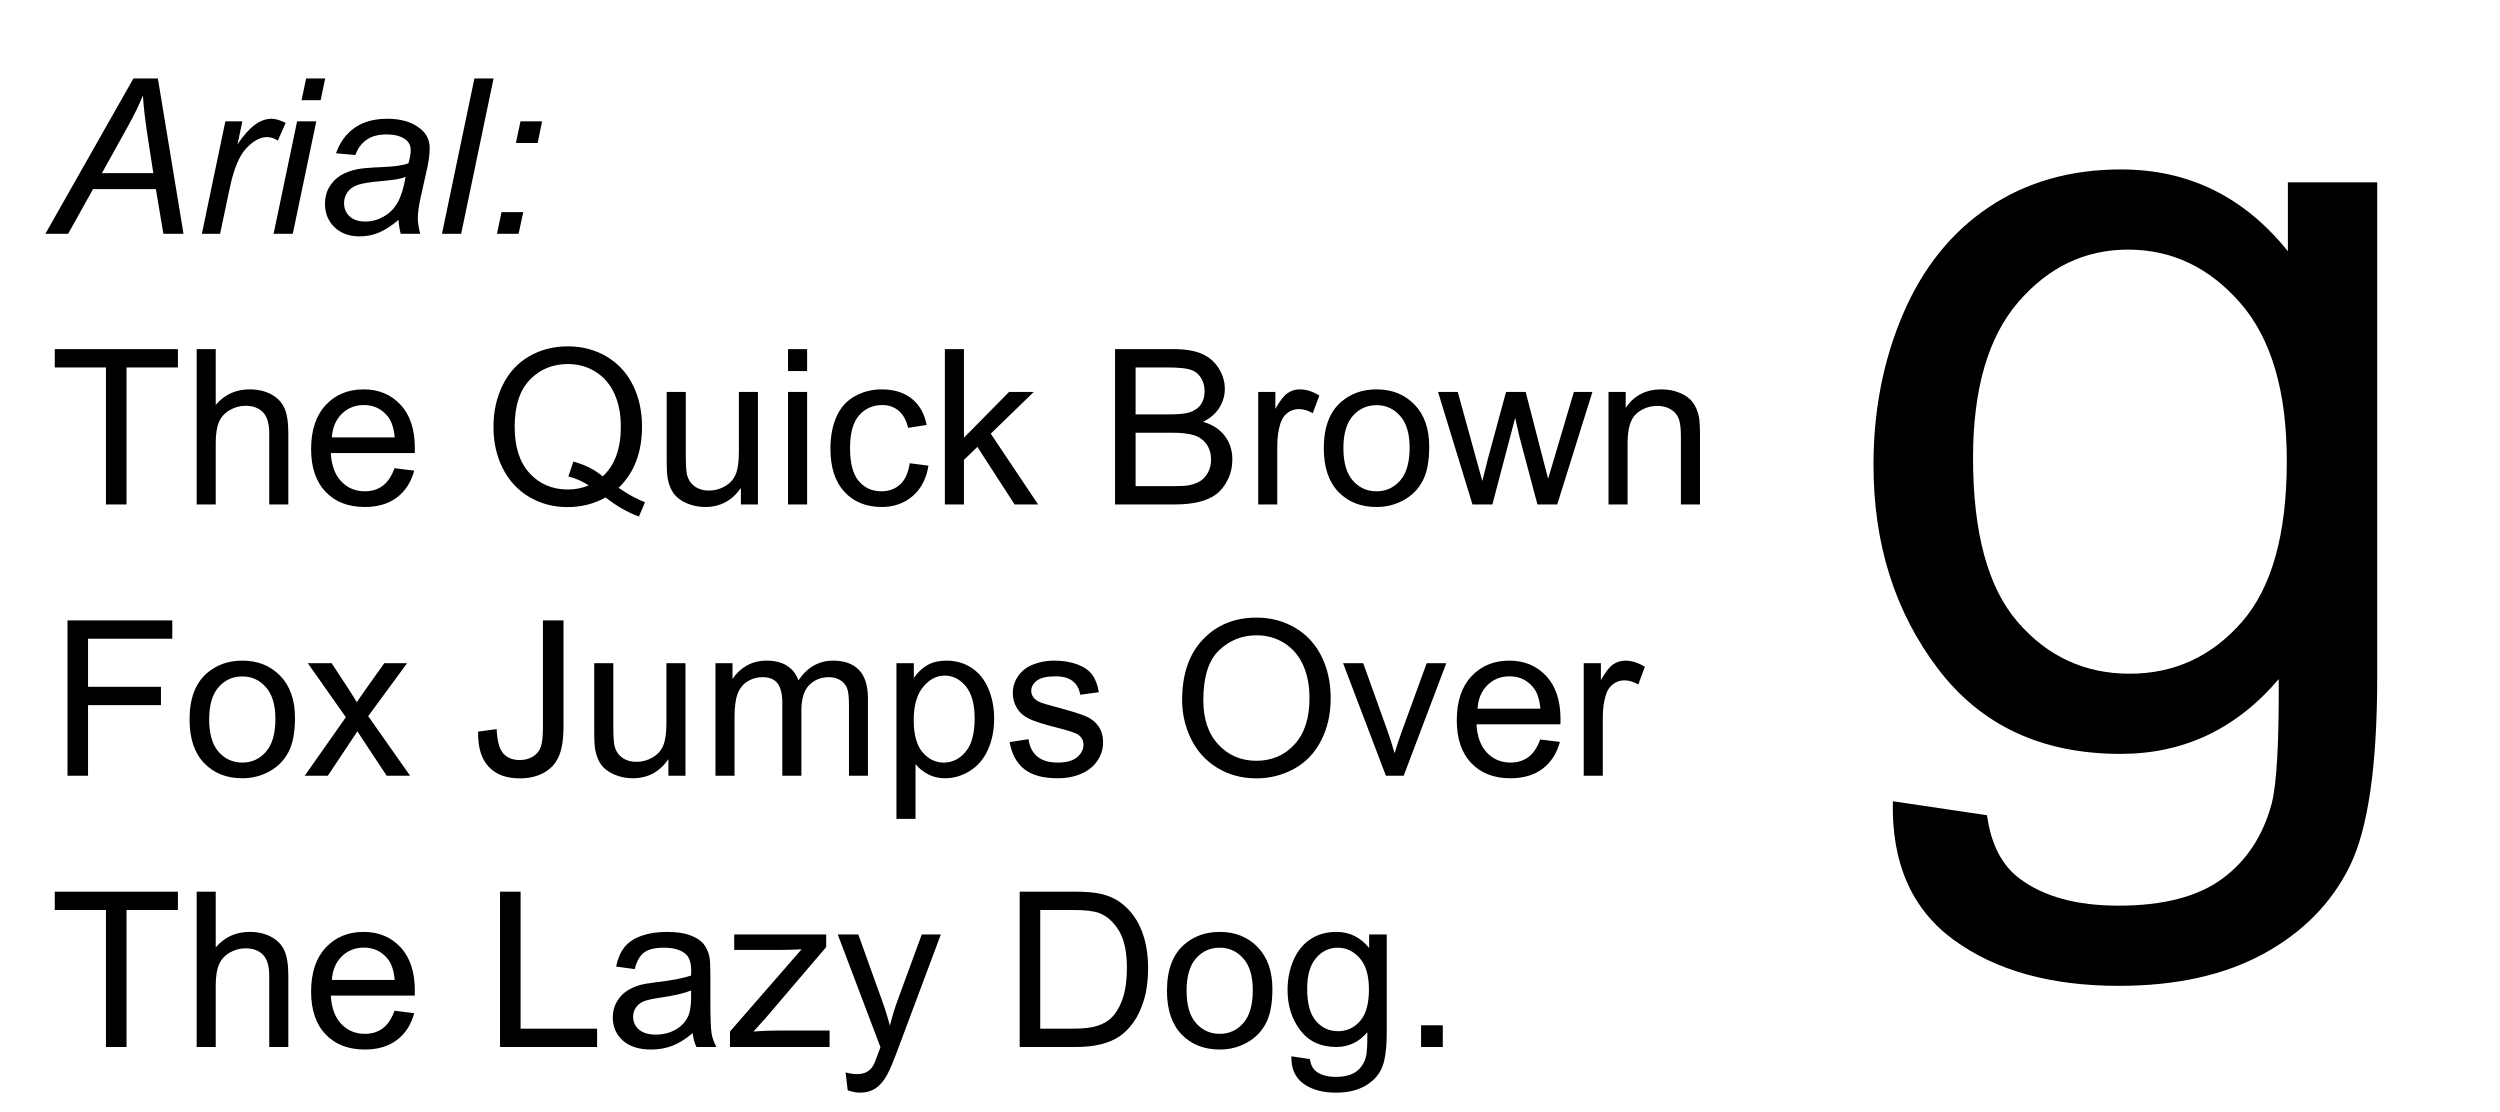 <?xml version="1.0" encoding="UTF-8" standalone="no"?>
<!-- Created with Inkscape (http://www.inkscape.org/) -->
<svg
   xmlns:dc="http://purl.org/dc/elements/1.1/"
   xmlns:cc="http://web.resource.org/cc/"
   xmlns:rdf="http://www.w3.org/1999/02/22-rdf-syntax-ns#"
   xmlns:svg="http://www.w3.org/2000/svg"
   xmlns="http://www.w3.org/2000/svg"
   xmlns:sodipodi="http://sodipodi.sourceforge.net/DTD/sodipodi-0.dtd"
   xmlns:inkscape="http://www.inkscape.org/namespaces/inkscape"
   width="875.52"
   height="389.52"
   id="svg7124"
   sodipodi:version="0.32"
   inkscape:version="0.45.1"
   version="1.0"
   sodipodi:docbase="C:\Dokumente und Einstellungen\Administrator\Desktop"
   sodipodi:docname="Arial.svg"
   inkscape:output_extension="org.inkscape.output.svg.inkscape">
  <defs
     id="defs7126" />
  <sodipodi:namedview
     id="base"
     pagecolor="#ffffff"
     bordercolor="#666666"
     borderopacity="1.0"
     gridtolerance="10000"
     guidetolerance="10"
     objecttolerance="10"
     inkscape:pageopacity="0.0"
     inkscape:pageshadow="2"
     inkscape:zoom="1.2"
     inkscape:cx="365.01949"
     inkscape:cy="264.1134"
     inkscape:document-units="px"
     inkscape:current-layer="layer1"
     width="875.52px"
     height="389.52px"
     inkscape:window-width="1280"
     inkscape:window-height="968"
     inkscape:window-x="-4"
     inkscape:window-y="-4" />
  <g
     inkscape:label="Layer 1"
     inkscape:groupmode="layer"
     id="layer1">
    <path
       style="fill:#ffffff;fill-opacity:1"
       d="M 0,-1.0986328e-005 L 875.52,-1.0986328e-005 L 875.52,389.52 L 0,389.52 L 0,-1.0986328e-005 z "
       id="rect7142" />
    <path
       style="font-size:13px;font-style:normal;font-weight:normal;fill:#000000;fill-opacity:1;stroke:none;stroke-width:1px;stroke-linecap:butt;stroke-linejoin:miter;stroke-opacity:1;font-family:Sans"
       d="M 15.88,81.89 L 46.717,27.488 L 55.29,27.488 L 64.27,81.89 L 57.219,81.89 L 54.585,66.23 L 32.579,66.23 L 23.858,81.89 L 15.88,81.89 z M 35.696,60.627 L 53.694,60.627 L 51.579,46.971 C 50.762,41.553 50.255,37.038 50.057,33.426 C 48.82,36.543 47.014,40.241 44.639,44.521 L 35.696,60.627 z M 70.69,81.89 L 78.928,42.48 L 84.866,42.48 L 83.196,50.533 C 85.225,47.49 87.21,45.239 89.152,43.779 C 91.094,42.32 93.079,41.59 95.108,41.59 C 96.444,41.59 98.089,42.072 100.044,43.037 L 97.298,49.271 C 96.135,48.43 94.861,48.01 93.475,48.01 C 91.125,48.01 88.713,49.321 86.239,51.943 C 83.765,54.566 81.823,59.279 80.413,66.082 L 77.073,81.89 L 70.69,81.89 z M 105.61,35.096 L 107.206,27.488 L 113.885,27.488 L 112.29,35.096 L 105.61,35.096 z M 95.813,81.89 L 104.051,42.48 L 110.768,42.48 L 102.53,81.89 L 95.813,81.89 z M 139.565,76.992 C 137.24,78.996 135.001,80.462 132.848,81.39 C 130.696,82.317 128.395,82.781 125.946,82.781 C 122.309,82.781 119.378,81.711 117.151,79.571 C 114.924,77.431 113.811,74.691 113.811,71.351 C 113.811,69.15 114.312,67.201 115.314,65.507 C 116.316,63.812 117.646,62.451 119.303,61.425 C 120.961,60.398 122.99,59.662 125.389,59.217 C 126.898,58.92 129.762,58.685 133.98,58.512 C 138.198,58.338 141.223,57.893 143.053,57.176 C 143.573,55.345 143.833,53.823 143.833,52.611 C 143.833,51.053 143.264,49.828 142.126,48.937 C 140.567,47.7 138.291,47.082 135.298,47.082 C 132.477,47.082 130.17,47.707 128.377,48.956 C 126.583,50.205 125.278,51.98 124.462,54.281 L 117.671,53.687 C 119.056,49.779 121.252,46.785 124.257,44.707 C 127.263,42.629 131.055,41.59 135.632,41.59 C 140.505,41.59 144.365,42.752 147.21,45.078 C 149.387,46.81 150.475,49.061 150.475,51.832 C 150.475,53.935 150.166,56.372 149.548,59.142 L 147.358,68.939 C 146.665,72.057 146.319,74.592 146.319,76.547 C 146.319,77.784 146.591,79.565 147.135,81.89 L 140.344,81.89 C 139.973,80.604 139.714,78.971 139.565,76.992 L 139.565,76.992 z M 142.051,61.926 C 141.111,62.297 140.103,62.581 139.027,62.779 C 137.951,62.977 136.151,63.187 133.628,63.41 C 129.719,63.756 126.96,64.196 125.352,64.727 C 123.744,65.259 122.532,66.107 121.716,67.269 C 120.899,68.432 120.491,69.719 120.491,71.129 C 120.491,73.009 121.14,74.555 122.439,75.767 C 123.738,76.98 125.587,77.586 127.987,77.586 C 130.214,77.586 132.353,76.998 134.407,75.823 C 136.46,74.648 138.081,73.009 139.268,70.906 C 140.456,68.803 141.383,65.81 142.051,61.926 L 142.051,61.926 z M 154.78,81.89 L 166.135,27.488 L 172.852,27.488 L 161.497,81.89 L 154.78,81.89 z M 180.682,50.088 L 182.278,42.48 L 189.848,42.48 L 188.29,50.088 L 180.682,50.088 z M 174.04,81.89 L 175.635,74.283 L 183.243,74.283 L 181.61,81.89 L 174.04,81.89 z M 37.106,176.662 L 37.106,128.68 L 19.182,128.68 L 19.182,122.26 L 62.303,122.26 L 62.303,128.68 L 44.305,128.68 L 44.305,176.662 L 37.106,176.662 z M 68.872,176.662 L 68.872,122.26 L 75.551,122.26 L 75.551,141.779 C 78.669,138.167 82.602,136.361 87.352,136.361 C 90.271,136.361 92.807,136.936 94.96,138.087 C 97.112,139.237 98.652,140.827 99.58,142.855 C 100.507,144.884 100.971,147.828 100.971,151.687 L 100.971,176.662 L 94.292,176.662 L 94.292,151.687 C 94.292,148.348 93.568,145.917 92.121,144.395 C 90.673,142.874 88.626,142.113 85.979,142.113 C 84,142.113 82.138,142.627 80.394,143.653 C 78.65,144.68 77.407,146.072 76.665,147.828 C 75.923,149.585 75.551,152.009 75.551,155.101 L 75.551,176.662 L 68.872,176.662 z M 138.155,163.971 L 145.057,164.824 C 143.969,168.857 141.952,171.986 139.008,174.213 C 136.064,176.439 132.304,177.553 127.727,177.553 C 121.963,177.553 117.392,175.778 114.015,172.227 C 110.638,168.677 108.95,163.699 108.95,157.291 C 108.95,150.661 110.657,145.515 114.071,141.853 C 117.485,138.192 121.913,136.361 127.356,136.361 C 132.626,136.361 136.93,138.155 140.27,141.742 C 143.61,145.329 145.28,150.376 145.28,156.883 C 145.28,157.279 145.268,157.872 145.243,158.664 L 115.852,158.664 C 116.1,162.993 117.324,166.309 119.526,168.609 C 121.728,170.91 124.474,172.06 127.764,172.06 C 130.214,172.06 132.304,171.417 134.036,170.131 C 135.768,168.844 137.141,166.791 138.155,163.971 L 138.155,163.971 z M 116.223,153.172 L 138.229,153.172 C 137.932,149.857 137.091,147.37 135.706,145.713 C 133.578,143.14 130.82,141.853 127.43,141.853 C 124.363,141.853 121.784,142.88 119.693,144.934 C 117.603,146.987 116.446,149.733 116.223,153.172 L 116.223,153.172 z M 216.641,170.836 C 219.981,173.137 223.061,174.819 225.882,175.883 L 223.766,180.893 C 219.857,179.482 215.961,177.256 212.077,174.213 C 208.044,176.464 203.591,177.59 198.717,177.59 C 193.794,177.59 189.329,176.402 185.321,174.027 C 181.313,171.652 178.227,168.312 176.062,164.008 C 173.897,159.703 172.815,154.854 172.815,149.461 C 172.815,144.092 173.904,139.206 176.081,134.803 C 178.258,130.399 181.356,127.047 185.377,124.746 C 189.397,122.445 193.893,121.295 198.866,121.295 C 203.888,121.295 208.415,122.489 212.448,124.876 C 216.48,127.263 219.554,130.603 221.67,134.895 C 223.785,139.188 224.842,144.031 224.842,149.424 C 224.842,153.902 224.162,157.928 222.801,161.503 C 221.441,165.078 219.387,168.189 216.641,170.836 L 216.641,170.836 z M 200.796,161.633 C 204.952,162.796 208.378,164.527 211.075,166.828 C 215.305,162.969 217.421,157.167 217.421,149.424 C 217.421,145.02 216.672,141.173 215.175,137.883 C 213.679,134.592 211.489,132.038 208.607,130.22 C 205.725,128.401 202.49,127.492 198.903,127.492 C 193.534,127.492 189.081,129.329 185.544,133.003 C 182.006,136.677 180.237,142.163 180.237,149.461 C 180.237,156.536 181.987,161.967 185.488,165.752 C 188.989,169.537 193.46,171.43 198.903,171.43 C 201.476,171.43 203.9,170.947 206.176,169.982 C 203.925,168.523 201.55,167.484 199.051,166.865 L 200.796,161.633 z M 259.466,176.662 L 259.466,170.873 C 256.398,175.326 252.229,177.553 246.96,177.553 C 244.634,177.553 242.463,177.107 240.447,176.217 C 238.431,175.326 236.934,174.207 235.957,172.858 C 234.979,171.51 234.293,169.859 233.897,167.904 C 233.625,166.593 233.489,164.515 233.489,161.67 L 233.489,137.252 L 240.169,137.252 L 240.169,159.109 C 240.169,162.598 240.305,164.948 240.577,166.16 C 240.997,167.917 241.888,169.296 243.249,170.298 C 244.609,171.3 246.292,171.801 248.296,171.801 C 250.299,171.801 252.18,171.287 253.936,170.261 C 255.693,169.234 256.936,167.836 257.666,166.067 C 258.395,164.298 258.76,161.732 258.76,158.367 L 258.76,137.252 L 265.44,137.252 L 265.44,176.662 L 259.466,176.662 z M 275.979,129.941 L 275.979,122.26 L 282.659,122.26 L 282.659,129.941 L 275.979,129.941 z M 275.979,176.662 L 275.979,137.252 L 282.659,137.252 L 282.659,176.662 L 275.979,176.662 z M 318.581,162.226 L 325.149,163.08 C 324.432,167.607 322.595,171.151 319.638,173.712 C 316.682,176.272 313.051,177.553 308.747,177.553 C 303.354,177.553 299.018,175.79 295.74,172.265 C 292.462,168.739 290.823,163.686 290.823,157.105 C 290.823,152.85 291.528,149.127 292.938,145.935 C 294.348,142.744 296.494,140.351 299.377,138.755 C 302.259,137.159 305.395,136.361 308.784,136.361 C 313.064,136.361 316.564,137.444 319.286,139.608 C 322.007,141.773 323.751,144.847 324.518,148.83 L 318.024,149.832 C 317.406,147.185 316.311,145.193 314.74,143.857 C 313.169,142.521 311.27,141.853 309.044,141.853 C 305.679,141.853 302.945,143.06 300.842,145.472 C 298.74,147.884 297.688,151.7 297.688,156.92 C 297.688,162.214 298.702,166.061 300.731,168.461 C 302.76,170.861 305.407,172.06 308.673,172.06 C 311.295,172.06 313.484,171.256 315.241,169.648 C 316.997,168.04 318.111,165.566 318.581,162.226 L 318.581,162.226 z M 330.901,176.662 L 330.901,122.26 L 337.581,122.26 L 337.581,153.283 L 353.389,137.252 L 362.036,137.252 L 346.969,151.873 L 363.557,176.662 L 355.319,176.662 L 342.294,156.512 L 337.581,161.039 L 337.581,176.662 L 330.901,176.662 z M 390.499,176.662 L 390.499,122.26 L 410.909,122.26 C 415.065,122.26 418.399,122.81 420.91,123.911 C 423.421,125.012 425.388,126.707 426.81,128.995 C 428.233,131.284 428.944,133.677 428.944,136.176 C 428.944,138.501 428.313,140.691 427.051,142.744 C 425.79,144.798 423.885,146.455 421.337,147.717 C 424.627,148.682 427.157,150.327 428.925,152.652 C 430.694,154.978 431.579,157.724 431.579,160.891 C 431.579,163.439 431.041,165.808 429.965,167.997 C 428.888,170.186 427.559,171.875 425.975,173.062 C 424.392,174.25 422.407,175.147 420.019,175.753 C 417.632,176.359 414.706,176.662 411.243,176.662 L 390.499,176.662 z M 397.698,145.119 L 409.462,145.119 C 412.653,145.119 414.941,144.909 416.327,144.488 C 418.158,143.944 419.537,143.041 420.465,141.779 C 421.392,140.518 421.856,138.934 421.856,137.029 C 421.856,135.223 421.423,133.634 420.557,132.261 C 419.691,130.888 418.454,129.948 416.846,129.44 C 415.238,128.933 412.48,128.68 408.571,128.68 L 397.698,128.68 L 397.698,145.119 z M 397.698,170.242 L 411.243,170.242 C 413.568,170.242 415.201,170.156 416.141,169.982 C 417.799,169.685 419.184,169.191 420.298,168.498 C 421.411,167.805 422.326,166.797 423.044,165.474 C 423.761,164.15 424.12,162.622 424.12,160.891 C 424.12,158.862 423.6,157.099 422.561,155.602 C 421.522,154.106 420.081,153.054 418.238,152.448 C 416.395,151.842 413.742,151.539 410.278,151.539 L 397.698,151.539 L 397.698,170.242 z M 440.633,176.662 L 440.633,137.252 L 446.645,137.252 L 446.645,143.226 C 448.179,140.431 449.595,138.588 450.894,137.697 C 452.193,136.807 453.622,136.361 455.18,136.361 C 457.432,136.361 459.72,137.079 462.046,138.514 L 459.745,144.711 C 458.112,143.746 456.479,143.264 454.846,143.264 C 453.387,143.264 452.076,143.703 450.913,144.581 C 449.75,145.459 448.921,146.678 448.426,148.236 C 447.684,150.611 447.313,153.209 447.313,156.029 L 447.313,176.662 L 440.633,176.662 z M 463.604,156.957 C 463.604,149.659 465.633,144.253 469.69,140.74 C 473.079,137.821 477.211,136.361 482.085,136.361 C 487.503,136.361 491.931,138.136 495.37,141.686 C 498.809,145.237 500.528,150.141 500.528,156.4 C 500.528,161.472 499.767,165.461 498.246,168.368 C 496.724,171.275 494.51,173.532 491.603,175.141 C 488.696,176.749 485.523,177.553 482.085,177.553 C 476.568,177.553 472.108,175.784 468.707,172.246 C 465.305,168.708 463.604,163.612 463.604,156.957 L 463.604,156.957 z M 470.469,156.957 C 470.469,162.004 471.57,165.783 473.772,168.294 C 475.974,170.805 478.745,172.06 482.085,172.06 C 485.4,172.06 488.158,170.799 490.36,168.275 C 492.562,165.752 493.663,161.905 493.663,156.734 C 493.663,151.861 492.556,148.168 490.341,145.657 C 488.127,143.146 485.375,141.891 482.085,141.891 C 478.745,141.891 475.974,143.14 473.772,145.639 C 471.57,148.137 470.469,151.91 470.469,156.957 L 470.469,156.957 z M 515.669,176.662 L 503.608,137.252 L 510.51,137.252 L 516.782,160 L 519.12,168.461 C 519.219,168.04 519.899,165.331 521.161,160.334 L 527.432,137.252 L 534.298,137.252 L 540.198,160.111 L 542.165,167.644 L 544.428,160.037 L 551.182,137.252 L 557.676,137.252 L 545.356,176.662 L 538.417,176.662 L 532.145,153.06 L 530.624,146.344 L 522.645,176.662 L 515.669,176.662 z M 563.317,176.662 L 563.317,137.252 L 569.329,137.252 L 569.329,142.855 C 572.223,138.526 576.404,136.361 581.872,136.361 C 584.247,136.361 586.43,136.788 588.422,137.642 C 590.413,138.495 591.904,139.615 592.893,141 C 593.883,142.385 594.575,144.031 594.971,145.935 C 595.219,147.173 595.342,149.337 595.342,152.43 L 595.342,176.662 L 588.663,176.662 L 588.663,152.689 C 588.663,149.968 588.403,147.933 587.883,146.585 C 587.364,145.237 586.442,144.16 585.119,143.356 C 583.795,142.552 582.243,142.15 580.462,142.15 C 577.617,142.15 575.161,143.053 573.095,144.859 C 571.03,146.665 569.997,150.092 569.997,155.139 L 569.997,176.662 L 563.317,176.662 z M 23.635,271.662 L 23.635,217.26 L 60.337,217.26 L 60.337,223.68 L 30.835,223.68 L 30.835,240.527 L 56.366,240.527 L 56.366,246.947 L 30.835,246.947 L 30.835,271.662 L 23.635,271.662 z M 66.385,251.957 C 66.385,244.659 68.414,239.253 72.471,235.74 C 75.861,232.821 79.992,231.361 84.866,231.361 C 90.284,231.361 94.712,233.136 98.151,236.686 C 101.59,240.237 103.309,245.141 103.309,251.4 C 103.309,256.472 102.548,260.461 101.027,263.368 C 99.506,266.275 97.291,268.533 94.384,270.141 C 91.478,271.749 88.305,272.553 84.866,272.553 C 79.349,272.553 74.89,270.784 71.488,267.246 C 68.086,263.708 66.385,258.612 66.385,251.957 L 66.385,251.957 z M 73.251,251.957 C 73.251,257.004 74.352,260.783 76.553,263.294 C 78.755,265.805 81.526,267.06 84.866,267.06 C 88.181,267.06 90.939,265.799 93.141,263.275 C 95.343,260.752 96.444,256.905 96.444,251.734 C 96.444,246.861 95.337,243.168 93.123,240.657 C 90.909,238.146 88.156,236.891 84.866,236.891 C 81.526,236.891 78.755,238.14 76.553,240.639 C 74.352,243.137 73.251,246.91 73.251,251.957 L 73.251,251.957 z M 106.723,271.662 L 121.122,251.178 L 107.799,232.252 L 116.149,232.252 L 122.198,241.492 C 123.336,243.249 124.251,244.721 124.944,245.908 C 126.033,244.275 127.034,242.828 127.95,241.566 L 134.592,232.252 L 142.571,232.252 L 128.952,250.807 L 143.61,271.662 L 135.409,271.662 L 127.319,259.416 L 125.167,256.113 L 114.813,271.662 L 106.723,271.662 z M 167.434,256.225 L 173.928,255.334 C 174.102,259.49 174.881,262.335 176.266,263.869 C 177.652,265.403 179.569,266.17 182.018,266.17 C 183.824,266.17 185.383,265.755 186.694,264.927 C 188.005,264.098 188.908,262.972 189.403,261.55 C 189.898,260.127 190.145,257.857 190.145,254.74 L 190.145,217.26 L 197.344,217.26 L 197.344,254.332 C 197.344,258.884 196.794,262.409 195.693,264.908 C 194.592,267.407 192.848,269.312 190.461,270.623 C 188.073,271.934 185.271,272.59 182.055,272.59 C 177.281,272.59 173.625,271.217 171.09,268.471 C 168.554,265.725 167.335,261.643 167.434,256.225 L 167.434,256.225 z M 234.083,271.662 L 234.083,265.873 C 231.015,270.326 226.846,272.553 221.577,272.553 C 219.251,272.553 217.08,272.107 215.064,271.217 C 213.048,270.326 211.551,269.207 210.574,267.858 C 209.597,266.51 208.91,264.859 208.514,262.904 C 208.242,261.593 208.106,259.515 208.106,256.67 L 208.106,232.252 L 214.786,232.252 L 214.786,254.109 C 214.786,257.598 214.922,259.948 215.194,261.16 C 215.615,262.917 216.505,264.296 217.866,265.298 C 219.227,266.3 220.909,266.801 222.913,266.801 C 224.917,266.801 226.797,266.287 228.553,265.261 C 230.31,264.234 231.553,262.836 232.283,261.067 C 233.013,259.298 233.378,256.732 233.378,253.367 L 233.378,232.252 L 240.057,232.252 L 240.057,271.662 L 234.083,271.662 z M 250.559,271.662 L 250.559,232.252 L 256.534,232.252 L 256.534,237.781 C 257.771,235.852 259.416,234.299 261.469,233.124 C 263.523,231.949 265.861,231.361 268.483,231.361 C 271.402,231.361 273.796,231.967 275.664,233.18 C 277.532,234.392 278.849,236.087 279.616,238.264 C 282.733,233.662 286.79,231.361 291.788,231.361 C 295.697,231.361 298.702,232.444 300.805,234.608 C 302.908,236.773 303.96,240.107 303.96,244.609 L 303.96,271.662 L 297.317,271.662 L 297.317,246.836 C 297.317,244.164 297.101,242.241 296.668,241.065 C 296.235,239.89 295.449,238.944 294.311,238.226 C 293.173,237.509 291.837,237.15 290.303,237.15 C 287.533,237.15 285.232,238.072 283.401,239.915 C 281.57,241.758 280.655,244.708 280.655,248.766 L 280.655,271.662 L 273.975,271.662 L 273.975,246.057 C 273.975,243.088 273.431,240.861 272.342,239.377 C 271.254,237.893 269.473,237.15 266.999,237.15 C 265.118,237.15 263.381,237.645 261.785,238.635 C 260.189,239.624 259.033,241.072 258.315,242.976 C 257.598,244.881 257.239,247.628 257.239,251.215 L 257.239,271.662 L 250.559,271.662 z M 313.942,286.766 L 313.942,232.252 L 320.028,232.252 L 320.028,237.373 C 321.463,235.369 323.083,233.866 324.889,232.864 C 326.695,231.862 328.885,231.361 331.458,231.361 C 334.822,231.361 337.791,232.227 340.364,233.959 C 342.937,235.691 344.879,238.134 346.19,241.288 C 347.501,244.442 348.157,247.9 348.157,251.66 C 348.157,255.693 347.433,259.323 345.986,262.552 C 344.539,265.78 342.436,268.254 339.677,269.974 C 336.919,271.693 334.018,272.553 330.975,272.553 C 328.749,272.553 326.751,272.083 324.982,271.143 C 323.213,270.202 321.76,269.015 320.622,267.58 L 320.622,286.766 L 313.942,286.766 z M 319.991,252.18 C 319.991,257.251 321.018,260.999 323.071,263.424 C 325.124,265.848 327.611,267.06 330.53,267.06 C 333.499,267.06 336.041,265.805 338.156,263.294 C 340.271,260.783 341.329,256.893 341.329,251.623 C 341.329,246.601 340.296,242.84 338.23,240.342 C 336.164,237.843 333.697,236.594 330.827,236.594 C 327.982,236.594 325.465,237.923 323.275,240.583 C 321.086,243.242 319.991,247.108 319.991,252.18 L 319.991,252.18 z M 353.575,259.898 L 360.18,258.859 C 360.551,261.506 361.584,263.535 363.279,264.945 C 364.974,266.355 367.342,267.06 370.385,267.06 C 373.453,267.06 375.729,266.436 377.214,265.186 C 378.698,263.937 379.44,262.471 379.44,260.789 C 379.44,259.28 378.784,258.092 377.473,257.226 C 376.558,256.633 374.282,255.878 370.645,254.963 C 365.747,253.726 362.351,252.656 360.459,251.753 C 358.566,250.85 357.131,249.601 356.154,248.005 C 355.177,246.409 354.688,244.646 354.688,242.717 C 354.688,240.96 355.09,239.334 355.894,237.837 C 356.698,236.34 357.793,235.097 359.178,234.107 C 360.217,233.34 361.634,232.691 363.427,232.159 C 365.221,231.627 367.145,231.361 369.198,231.361 C 372.29,231.361 375.006,231.807 377.343,232.697 C 379.681,233.588 381.407,234.794 382.52,236.315 C 383.633,237.837 384.4,239.872 384.821,242.42 L 378.29,243.31 C 377.993,241.282 377.133,239.699 375.711,238.56 C 374.288,237.423 372.278,236.853 369.68,236.853 C 366.613,236.853 364.423,237.361 363.112,238.375 C 361.801,239.389 361.145,240.577 361.145,241.937 C 361.145,242.803 361.417,243.583 361.962,244.275 C 362.506,244.993 363.359,245.587 364.522,246.057 C 365.19,246.304 367.157,246.873 370.423,247.764 C 375.148,249.025 378.444,250.058 380.312,250.862 C 382.18,251.666 383.646,252.835 384.71,254.369 C 385.773,255.903 386.305,257.808 386.305,260.084 C 386.305,262.31 385.656,264.407 384.357,266.374 C 383.058,268.341 381.184,269.862 378.735,270.938 C 376.286,272.015 373.515,272.553 370.423,272.553 C 365.301,272.553 361.399,271.489 358.715,269.361 C 356.03,267.234 354.317,264.079 353.575,259.898 L 353.575,259.898 z M 413.989,245.166 C 413.989,236.136 416.413,229.067 421.262,223.958 C 426.111,218.849 432.37,216.295 440.04,216.295 C 445.062,216.295 449.589,217.495 453.622,219.894 C 457.654,222.294 460.728,225.64 462.843,229.933 C 464.959,234.225 466.016,239.092 466.016,244.535 C 466.016,250.052 464.903,254.988 462.676,259.342 C 460.45,263.696 457.296,266.992 453.214,269.231 C 449.131,271.47 444.728,272.59 440.003,272.59 C 434.881,272.59 430.305,271.353 426.272,268.879 C 422.24,266.405 419.184,263.028 417.106,258.748 C 415.028,254.468 413.989,249.941 413.989,245.166 L 413.989,245.166 z M 421.411,245.277 C 421.411,251.833 423.173,256.998 426.699,260.77 C 430.224,264.543 434.646,266.43 439.966,266.43 C 445.383,266.43 449.843,264.525 453.343,260.715 C 456.844,256.905 458.594,251.499 458.594,244.498 C 458.594,240.07 457.846,236.204 456.349,232.901 C 454.853,229.599 452.663,227.038 449.781,225.22 C 446.899,223.401 443.664,222.492 440.077,222.492 C 434.98,222.492 430.595,224.243 426.922,227.743 C 423.248,231.244 421.411,237.089 421.411,245.277 L 421.411,245.277 z M 485.35,271.662 L 470.358,232.252 L 477.409,232.252 L 485.87,255.853 C 486.785,258.402 487.626,261.049 488.393,263.795 C 488.987,261.717 489.816,259.218 490.88,256.299 L 499.637,232.252 L 506.503,232.252 L 491.585,271.662 L 485.35,271.662 z M 539.382,258.971 L 546.284,259.824 C 545.195,263.857 543.179,266.986 540.235,269.213 C 537.291,271.439 533.531,272.553 528.954,272.553 C 523.189,272.553 518.619,270.778 515.242,267.227 C 511.865,263.677 510.176,258.699 510.176,252.291 C 510.176,245.661 511.883,240.515 515.298,236.853 C 518.712,233.192 523.14,231.361 528.583,231.361 C 533.852,231.361 538.157,233.155 541.497,236.742 C 544.837,240.329 546.506,245.376 546.507,251.883 C 546.506,252.279 546.494,252.872 546.469,253.664 L 517.079,253.664 C 517.326,257.993 518.551,261.309 520.753,263.609 C 522.954,265.91 525.701,267.06 528.991,267.06 C 531.44,267.06 533.531,266.417 535.262,265.131 C 536.994,263.844 538.367,261.791 539.382,258.971 L 539.382,258.971 z M 517.45,248.172 L 539.456,248.172 C 539.159,244.857 538.318,242.37 536.932,240.713 C 534.805,238.14 532.046,236.853 528.657,236.853 C 525.589,236.853 523.01,237.88 520.92,239.934 C 518.829,241.987 517.673,244.733 517.45,248.172 L 517.45,248.172 z M 554.633,271.662 L 554.633,232.252 L 560.645,232.252 L 560.645,238.226 C 562.179,235.431 563.595,233.588 564.894,232.697 C 566.193,231.807 567.622,231.361 569.18,231.361 C 571.432,231.361 573.72,232.079 576.046,233.514 L 573.745,239.711 C 572.112,238.746 570.479,238.264 568.846,238.264 C 567.387,238.264 566.076,238.703 564.913,239.581 C 563.75,240.459 562.921,241.678 562.426,243.236 C 561.684,245.611 561.313,248.209 561.313,251.029 L 561.313,271.662 L 554.633,271.662 z M 37.106,366.662 L 37.106,318.68 L 19.182,318.68 L 19.182,312.26 L 62.303,312.26 L 62.303,318.68 L 44.305,318.68 L 44.305,366.662 L 37.106,366.662 z M 68.872,366.662 L 68.872,312.26 L 75.551,312.26 L 75.551,331.779 C 78.669,328.167 82.602,326.361 87.352,326.361 C 90.271,326.361 92.807,326.937 94.96,328.087 C 97.112,329.237 98.652,330.827 99.58,332.855 C 100.507,334.884 100.971,337.828 100.971,341.687 L 100.971,366.662 L 94.292,366.662 L 94.292,341.687 C 94.292,338.348 93.568,335.917 92.121,334.395 C 90.673,332.874 88.626,332.113 85.979,332.113 C 84,332.113 82.138,332.627 80.394,333.653 C 78.65,334.68 77.407,336.072 76.665,337.828 C 75.923,339.585 75.551,342.009 75.551,345.101 L 75.551,366.662 L 68.872,366.662 z M 138.155,353.971 L 145.057,354.824 C 143.969,358.857 141.952,361.986 139.008,364.213 C 136.064,366.439 132.304,367.553 127.727,367.553 C 121.963,367.553 117.392,365.778 114.015,362.227 C 110.638,358.677 108.95,353.699 108.95,347.291 C 108.95,340.661 110.657,335.515 114.071,331.853 C 117.485,328.192 121.913,326.361 127.356,326.361 C 132.626,326.361 136.93,328.155 140.27,331.742 C 143.61,335.329 145.28,340.376 145.28,346.883 C 145.28,347.279 145.268,347.872 145.243,348.664 L 115.852,348.664 C 116.1,352.993 117.324,356.309 119.526,358.609 C 121.728,360.91 124.474,362.06 127.764,362.06 C 130.214,362.06 132.304,361.417 134.036,360.131 C 135.768,358.844 137.141,356.791 138.155,353.971 L 138.155,353.971 z M 116.223,343.172 L 138.229,343.172 C 137.932,339.857 137.091,337.37 135.706,335.713 C 133.578,333.14 130.82,331.853 127.43,331.853 C 124.363,331.853 121.784,332.88 119.693,334.934 C 117.603,336.987 116.446,339.733 116.223,343.172 L 116.223,343.172 z M 175.116,366.662 L 175.116,312.26 L 182.315,312.26 L 182.315,360.242 L 209.108,360.242 L 209.108,366.662 L 175.116,366.662 z M 242.581,361.801 C 240.107,363.904 237.726,365.388 235.437,366.254 C 233.149,367.12 230.693,367.553 228.071,367.553 C 223.742,367.553 220.414,366.495 218.089,364.38 C 215.763,362.265 214.6,359.562 214.6,356.271 C 214.6,354.342 215.039,352.579 215.918,350.983 C 216.796,349.388 217.946,348.107 219.369,347.143 C 220.791,346.178 222.393,345.448 224.174,344.953 C 225.486,344.607 227.465,344.273 230.112,343.951 C 235.505,343.308 239.476,342.541 242.024,341.65 C 242.049,340.735 242.061,340.154 242.061,339.906 C 242.061,337.185 241.43,335.268 240.169,334.154 C 238.462,332.645 235.926,331.891 232.561,331.891 C 229.419,331.891 227.1,332.441 225.603,333.542 C 224.106,334.643 222.999,336.591 222.282,339.387 L 215.751,338.496 C 216.344,335.7 217.322,333.443 218.682,331.724 C 220.043,330.004 222.01,328.681 224.583,327.753 C 227.156,326.825 230.137,326.361 233.526,326.361 C 236.891,326.361 239.624,326.757 241.727,327.549 C 243.83,328.34 245.376,329.336 246.366,330.536 C 247.355,331.736 248.048,333.251 248.444,335.082 C 248.667,336.22 248.778,338.273 248.778,341.242 L 248.778,350.148 C 248.778,356.358 248.92,360.285 249.205,361.931 C 249.489,363.576 250.052,365.153 250.893,366.662 L 243.917,366.662 C 243.224,365.277 242.779,363.656 242.581,361.801 L 242.581,361.801 z M 242.024,346.883 C 239.6,347.872 235.963,348.714 231.114,349.406 C 228.368,349.802 226.426,350.247 225.288,350.742 C 224.15,351.237 223.271,351.961 222.653,352.913 C 222.035,353.866 221.725,354.923 221.725,356.086 C 221.725,357.867 222.399,359.352 223.748,360.539 C 225.096,361.727 227.069,362.32 229.667,362.32 C 232.24,362.32 234.528,361.757 236.532,360.632 C 238.536,359.506 240.008,357.966 240.948,356.012 C 241.665,354.503 242.024,352.276 242.024,349.332 L 242.024,346.883 z M 255.643,366.662 L 255.643,361.244 L 280.729,332.447 C 277.884,332.596 275.373,332.67 273.196,332.67 L 257.128,332.67 L 257.128,327.252 L 289.339,327.252 L 289.339,331.668 L 268.001,356.68 L 263.882,361.244 C 266.875,361.021 269.683,360.91 272.305,360.91 L 290.526,360.91 L 290.526,366.662 L 255.643,366.662 z M 296.872,381.84 L 296.13,375.568 C 297.589,375.964 298.863,376.162 299.952,376.162 C 301.436,376.162 302.624,375.915 303.514,375.42 C 304.405,374.925 305.135,374.232 305.704,373.342 C 306.124,372.674 306.805,371.016 307.745,368.369 C 307.868,367.998 308.066,367.454 308.339,366.736 L 293.383,327.252 L 300.583,327.252 L 308.784,350.074 C 309.848,352.969 310.8,356.012 311.641,359.203 C 312.408,356.135 313.324,353.142 314.387,350.223 L 322.811,327.252 L 329.491,327.252 L 314.499,367.33 C 312.891,371.659 311.641,374.641 310.751,376.273 C 309.563,378.475 308.202,380.089 306.669,381.116 C 305.135,382.143 303.304,382.656 301.176,382.656 C 299.89,382.656 298.455,382.384 296.872,381.84 L 296.872,381.84 z M 357.1,366.662 L 357.1,312.26 L 375.841,312.26 C 380.071,312.26 383.299,312.52 385.526,313.039 C 388.643,313.757 391.303,315.055 393.505,316.935 C 396.374,319.36 398.52,322.459 399.943,326.231 C 401.366,330.004 402.077,334.315 402.077,339.164 C 402.077,343.296 401.594,346.957 400.63,350.148 C 399.665,353.34 398.428,355.981 396.919,358.071 C 395.409,360.162 393.758,361.807 391.965,363.007 C 390.171,364.207 388.006,365.116 385.47,365.734 C 382.935,366.353 380.021,366.662 376.731,366.662 L 357.1,366.662 z M 364.299,360.242 L 375.915,360.242 C 379.502,360.242 382.316,359.908 384.357,359.24 C 386.398,358.572 388.025,357.632 389.237,356.42 C 390.944,354.713 392.274,352.418 393.226,349.536 C 394.179,346.654 394.655,343.159 394.655,339.053 C 394.655,333.363 393.721,328.99 391.853,325.935 C 389.985,322.879 387.715,320.832 385.044,319.793 C 383.114,319.051 380.009,318.68 375.729,318.68 L 364.299,318.68 L 364.299,360.242 z M 408.682,346.957 C 408.682,339.659 410.711,334.253 414.768,330.74 C 418.158,327.821 422.289,326.361 427.163,326.361 C 432.581,326.361 437.009,328.136 440.448,331.686 C 443.887,335.237 445.606,340.141 445.606,346.4 C 445.606,351.472 444.845,355.461 443.324,358.368 C 441.802,361.275 439.588,363.533 436.681,365.141 C 433.774,366.749 430.602,367.553 427.163,367.553 C 421.646,367.553 417.187,365.784 413.785,362.246 C 410.383,358.708 408.682,353.612 408.682,346.957 L 408.682,346.957 z M 415.548,346.957 C 415.548,352.004 416.648,355.783 418.85,358.294 C 421.052,360.805 423.823,362.06 427.163,362.06 C 430.478,362.06 433.236,360.799 435.438,358.275 C 437.64,355.752 438.741,351.905 438.741,346.734 C 438.741,341.861 437.634,338.168 435.42,335.657 C 433.205,333.146 430.453,331.891 427.163,331.891 C 423.823,331.891 421.052,333.14 418.85,335.639 C 416.648,338.137 415.548,341.91 415.548,346.957 L 415.548,346.957 z M 452.249,369.928 L 458.743,370.893 C 459.015,372.896 459.77,374.356 461.007,375.271 C 462.664,376.508 464.928,377.127 467.798,377.127 C 470.89,377.127 473.277,376.508 474.96,375.271 C 476.642,374.034 477.78,372.303 478.374,370.076 C 478.72,368.715 478.881,365.858 478.856,361.504 C 475.937,364.943 472.3,366.662 467.946,366.662 C 462.528,366.662 458.335,364.708 455.366,360.799 C 452.397,356.89 450.913,352.202 450.913,346.734 C 450.913,342.974 451.593,339.504 452.954,336.325 C 454.314,333.146 456.287,330.691 458.873,328.959 C 461.458,327.227 464.495,326.361 467.983,326.361 C 472.634,326.361 476.469,328.242 479.487,332.002 L 479.487,327.252 L 485.647,327.252 L 485.647,361.318 C 485.647,367.454 485.022,371.802 483.773,374.362 C 482.524,376.923 480.545,378.945 477.836,380.43 C 475.127,381.914 471.793,382.656 467.835,382.656 C 463.134,382.656 459.337,381.599 456.442,379.483 C 453.548,377.368 452.15,374.183 452.249,369.928 L 452.249,369.928 z M 457.778,346.252 C 457.778,351.422 458.805,355.195 460.858,357.57 C 462.911,359.945 465.484,361.133 468.577,361.133 C 471.645,361.133 474.217,359.951 476.296,357.589 C 478.374,355.226 479.413,351.521 479.413,346.475 C 479.413,341.65 478.343,338.014 476.203,335.564 C 474.063,333.115 471.484,331.891 468.466,331.891 C 465.497,331.891 462.973,333.097 460.895,335.509 C 458.817,337.921 457.778,341.502 457.778,346.252 L 457.778,346.252 z M 497.671,366.662 L 497.671,359.055 L 505.278,359.055 L 505.278,366.662 L 497.671,366.662 z "
       id="text7132" />
    <path
       style="font-size:386px;font-style:normal;font-weight:normal;fill:#000000;fill-opacity:1;stroke:none;stroke-width:1px;stroke-linecap:butt;stroke-linejoin:miter;stroke-opacity:1;font-family:Sans"
       d="M 662.891,280.606 L 695.875,285.506 C 697.257,295.684 701.089,303.097 707.372,307.747 C 715.79,314.029 727.287,317.17 741.863,317.17 C 757.569,317.17 769.694,314.029 778.239,307.747 C 786.783,301.464 792.563,292.668 795.579,281.36 C 797.338,274.449 798.154,259.936 798.029,237.822 C 783.202,255.287 764.731,264.02 742.617,264.02 C 715.099,264.02 693.801,254.094 678.723,234.241 C 663.645,214.388 656.106,190.577 656.106,162.808 C 656.106,143.709 659.561,126.087 666.472,109.94 C 673.383,93.794 683.404,81.324 696.534,72.528 C 709.665,63.732 725.088,59.335 742.805,59.334 C 766.428,59.335 785.903,68.884 801.233,87.983 L 801.233,63.858 L 832.52,63.858 L 832.52,236.879 C 832.52,268.041 829.347,290.124 823.002,303.129 C 816.657,316.134 806.604,326.406 792.846,333.945 C 779.087,341.484 762.155,345.253 742.051,345.253 C 718.178,345.253 698.89,339.882 684.189,329.139 C 669.488,318.395 662.389,302.218 662.891,280.606 L 662.891,280.606 z M 690.974,160.358 C 690.974,186.619 696.189,205.781 706.618,217.843 C 717.047,229.906 730.114,235.937 745.821,235.937 C 761.402,235.937 774.469,229.937 785.024,217.937 C 795.579,205.938 800.856,187.122 800.856,161.489 C 800.856,136.987 795.422,118.516 784.553,106.077 C 773.684,93.637 760.585,87.418 745.255,87.417 C 730.177,87.418 717.361,93.543 706.806,105.794 C 696.252,118.045 690.974,136.233 690.974,160.358 L 690.974,160.358 z "
       id="text8113" />
  </g>
</svg>
